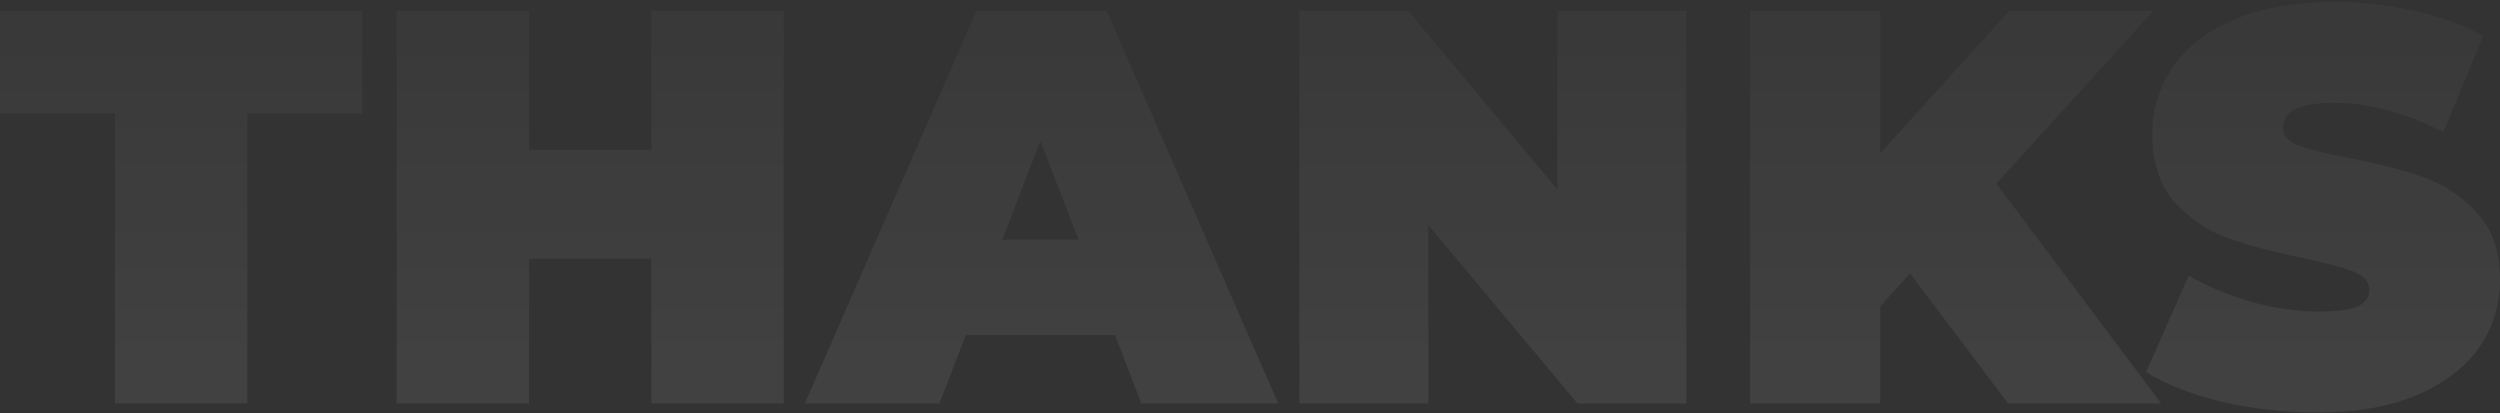 <svg width="1300" height="215" viewBox="0 0 1300 215" fill="none" xmlns="http://www.w3.org/2000/svg">
<rect x="0" y="0" width="1300" height="215" fill="#333333" stroke="none"/>
<g opacity="0.1">
<path d="M59.788 59.017H0V5.644H188.407V59.017H128.618V209.8H59.788V59.017Z" fill="url(#paint0QuizThx)"/>
<path d="M407.523 5.644V209.8H338.693V134.554H275.113V209.8H206.284V5.644H275.113V77.974H338.693V5.644H407.523Z" fill="url(#paint1QuizThx)"/>
<path d="M579.804 174.219H502.225L488.518 209.8H418.521L507.767 5.644H575.43L664.675 209.8H593.512L579.804 174.219ZM560.847 124.638L541.015 73.308L521.183 124.638H560.847Z" fill="url(#paint2QuizThx)"/>
<path d="M876.899 5.644V209.8H820.319L742.739 117.055V209.8H675.66V5.644H732.24L809.819 98.389V5.644H876.899Z" fill="url(#paint3QuizThx)"/>
<path d="M993.183 142.137L977.726 159.345V209.8H910.063V5.644H977.726V79.724L1044.81 5.644H1119.76L1038.1 95.473L1123.84 209.8H1044.22L993.183 142.137Z" fill="url(#paint4QuizThx)"/>
<path d="M1204.92 214.467C1188.01 214.467 1171.48 212.619 1155.34 208.925C1139.4 205.036 1126.27 199.884 1115.97 193.468L1138.13 143.304C1147.86 148.942 1158.74 153.511 1170.8 157.011C1182.85 160.317 1194.42 161.969 1205.51 161.969C1215.03 161.969 1221.84 161.094 1225.92 159.345C1230 157.4 1232.05 154.581 1232.05 150.887C1232.05 146.609 1229.32 143.401 1223.88 141.262C1218.63 139.123 1209.88 136.79 1197.63 134.263C1181.88 130.957 1168.76 127.457 1158.26 123.763C1147.76 119.874 1138.62 113.653 1130.84 105.097C1123.07 96.348 1119.18 84.585 1119.18 69.808C1119.18 56.975 1122.77 45.309 1129.97 34.809C1137.16 24.31 1147.86 16.047 1162.05 10.019C1176.44 3.992 1193.84 0.978 1214.25 0.978C1228.25 0.978 1241.96 2.534 1255.38 5.644C1268.99 8.561 1280.95 12.936 1291.25 18.769L1270.54 68.641C1250.52 58.531 1231.56 53.475 1213.67 53.475C1195.98 53.475 1187.13 57.753 1187.13 66.308C1187.13 70.391 1189.76 73.502 1195.01 75.641C1200.26 77.585 1208.91 79.724 1220.96 82.057C1236.52 84.974 1249.64 88.376 1260.34 92.265C1271.03 95.959 1280.26 102.084 1288.04 110.639C1296.01 119.194 1300 130.86 1300 145.637C1300 158.47 1296.4 170.136 1289.21 180.635C1282.01 190.94 1271.22 199.203 1256.84 205.425C1242.64 211.453 1225.34 214.467 1204.92 214.467Z" fill="url(#paint5QuizThx)"/>
</g>
<defs>
<linearGradient id="paint0QuizThx" x1="655.048" y1="-128.403" x2="655.048" y2="334.807" gradientUnits="userSpaceOnUse">
<stop stop-color="white" stop-opacity="0"/>
<stop offset="1" stop-color="white"/>
</linearGradient>
<linearGradient id="paint1QuizThx" x1="655.048" y1="-128.403" x2="655.048" y2="334.807" gradientUnits="userSpaceOnUse">
<stop stop-color="white" stop-opacity="0"/>
<stop offset="1" stop-color="white"/>
</linearGradient>
<linearGradient id="paint2QuizThx" x1="655.048" y1="-128.403" x2="655.048" y2="334.807" gradientUnits="userSpaceOnUse">
<stop stop-color="white" stop-opacity="0"/>
<stop offset="1" stop-color="white"/>
</linearGradient>
<linearGradient id="paint3QuizThx" x1="655.048" y1="-128.403" x2="655.048" y2="334.807" gradientUnits="userSpaceOnUse">
<stop stop-color="white" stop-opacity="0"/>
<stop offset="1" stop-color="white"/>
</linearGradient>
<linearGradient id="paint4QuizThx" x1="655.048" y1="-128.403" x2="655.048" y2="334.807" gradientUnits="userSpaceOnUse">
<stop stop-color="white" stop-opacity="0"/>
<stop offset="1" stop-color="white"/>
</linearGradient>
<linearGradient id="paint5QuizThx" x1="655.048" y1="-128.403" x2="655.048" y2="334.807" gradientUnits="userSpaceOnUse">
<stop stop-color="white" stop-opacity="0"/>
<stop offset="1" stop-color="white"/>
</linearGradient>
</defs>
</svg>
